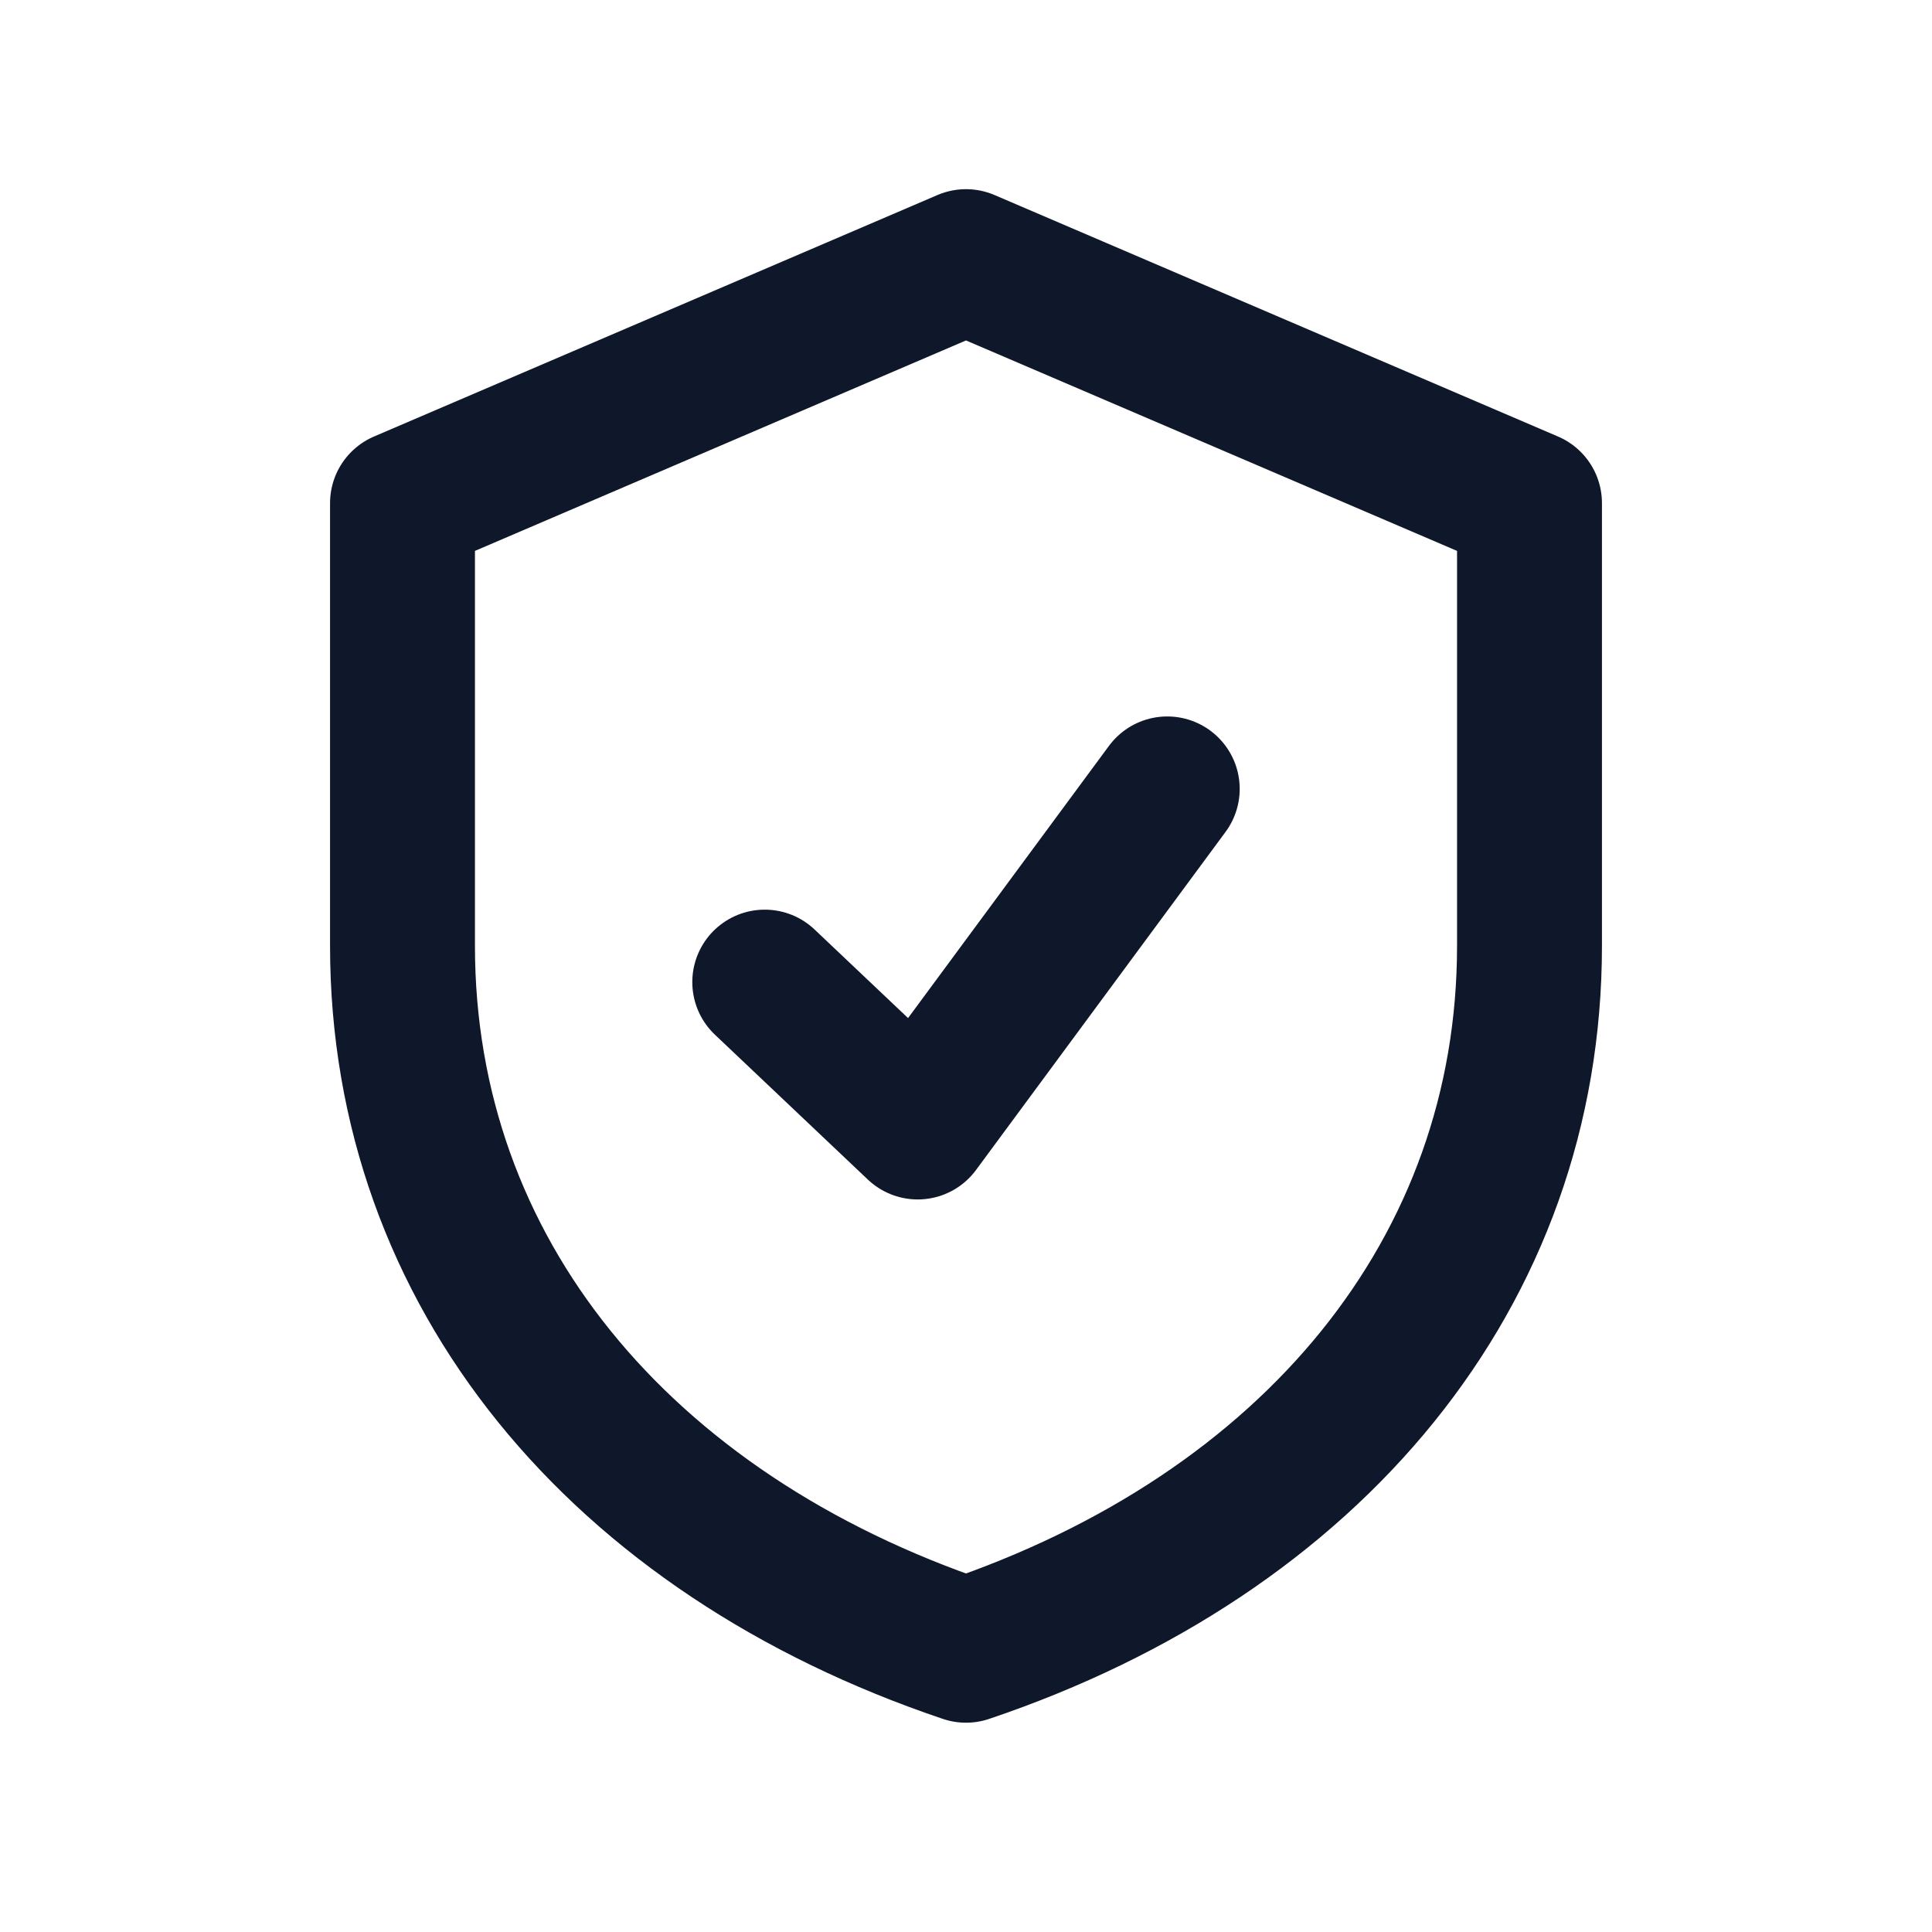 <svg xmlns="http://www.w3.org/2000/svg" viewBox="0 0 24 24" fill="none" stroke="#0f172a" stroke-width="1.8" stroke-linecap="round" stroke-linejoin="round">
  <path d="M12 3.25 5 6.25v5.5c0 4.05 2.7 7.3 7 8.75 4.3-1.45 7-4.7 7-8.75v-5.5z"/>
  <path d="M9.5 12.2 11.4 14l3.1-4.2"/>
</svg>

